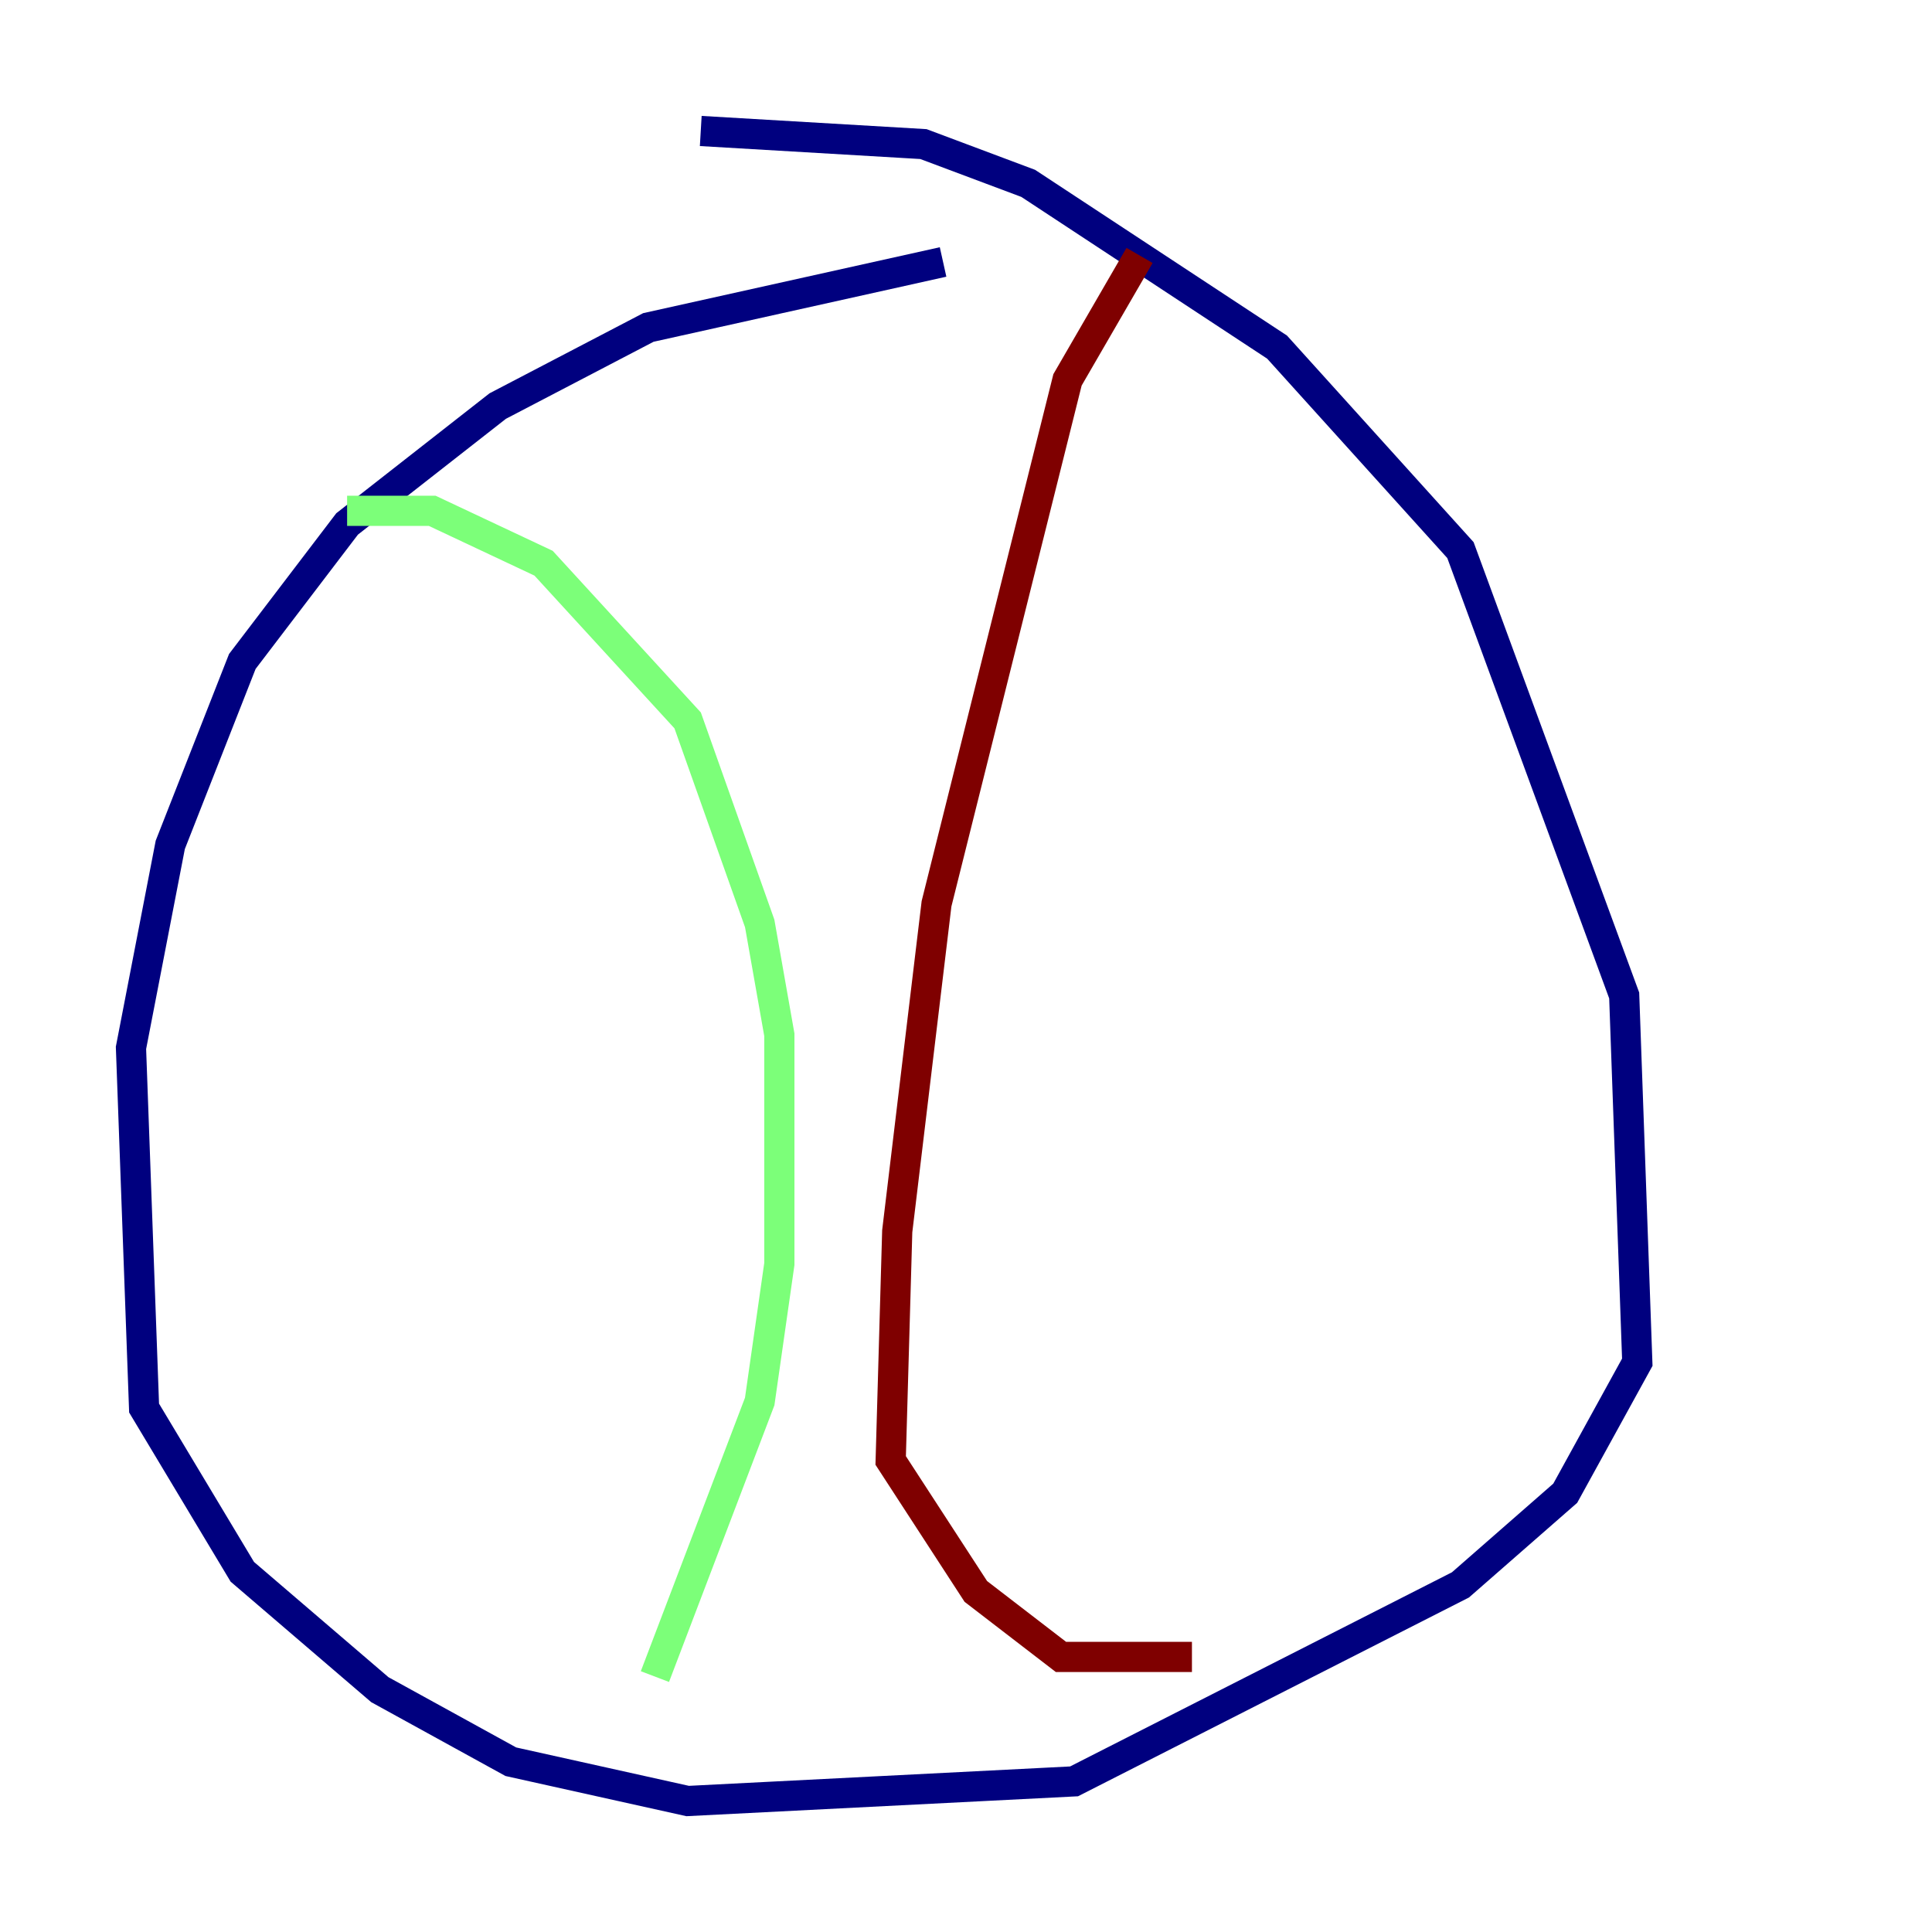<?xml version="1.0" encoding="utf-8" ?>
<svg baseProfile="tiny" height="128" version="1.2" viewBox="0,0,128,128" width="128" xmlns="http://www.w3.org/2000/svg" xmlns:ev="http://www.w3.org/2001/xml-events" xmlns:xlink="http://www.w3.org/1999/xlink"><defs /><polyline fill="none" points="62.481,17.356 42.956,21.695 32.976,26.902 22.997,34.712 16.054,43.824 11.281,55.973 8.678,69.424 9.546,93.288 16.054,104.136 25.166,111.946 33.844,116.719 45.559,119.322 71.159,118.02 96.759,105.003 103.702,98.929 108.475,90.251 107.607,65.953 96.759,36.447 84.61,22.997 68.122,12.149 61.18,9.546 46.427,8.678" stroke="#00007f" stroke-width="2" /><polyline fill="none" points="22.997,33.844 28.637,33.844 36.014,37.315 45.559,47.729 50.332,61.18 51.634,68.556 51.634,83.742 50.332,92.854 43.39,111.078" stroke="#7cff79" stroke-width="2" /><polyline fill="none" points="75.498,16.922 70.725,25.166 62.047,59.878 59.444,81.573 59.01,96.759 64.651,105.437 70.291,109.776 78.969,109.776" stroke="#7f0000" stroke-width="2" /></svg>